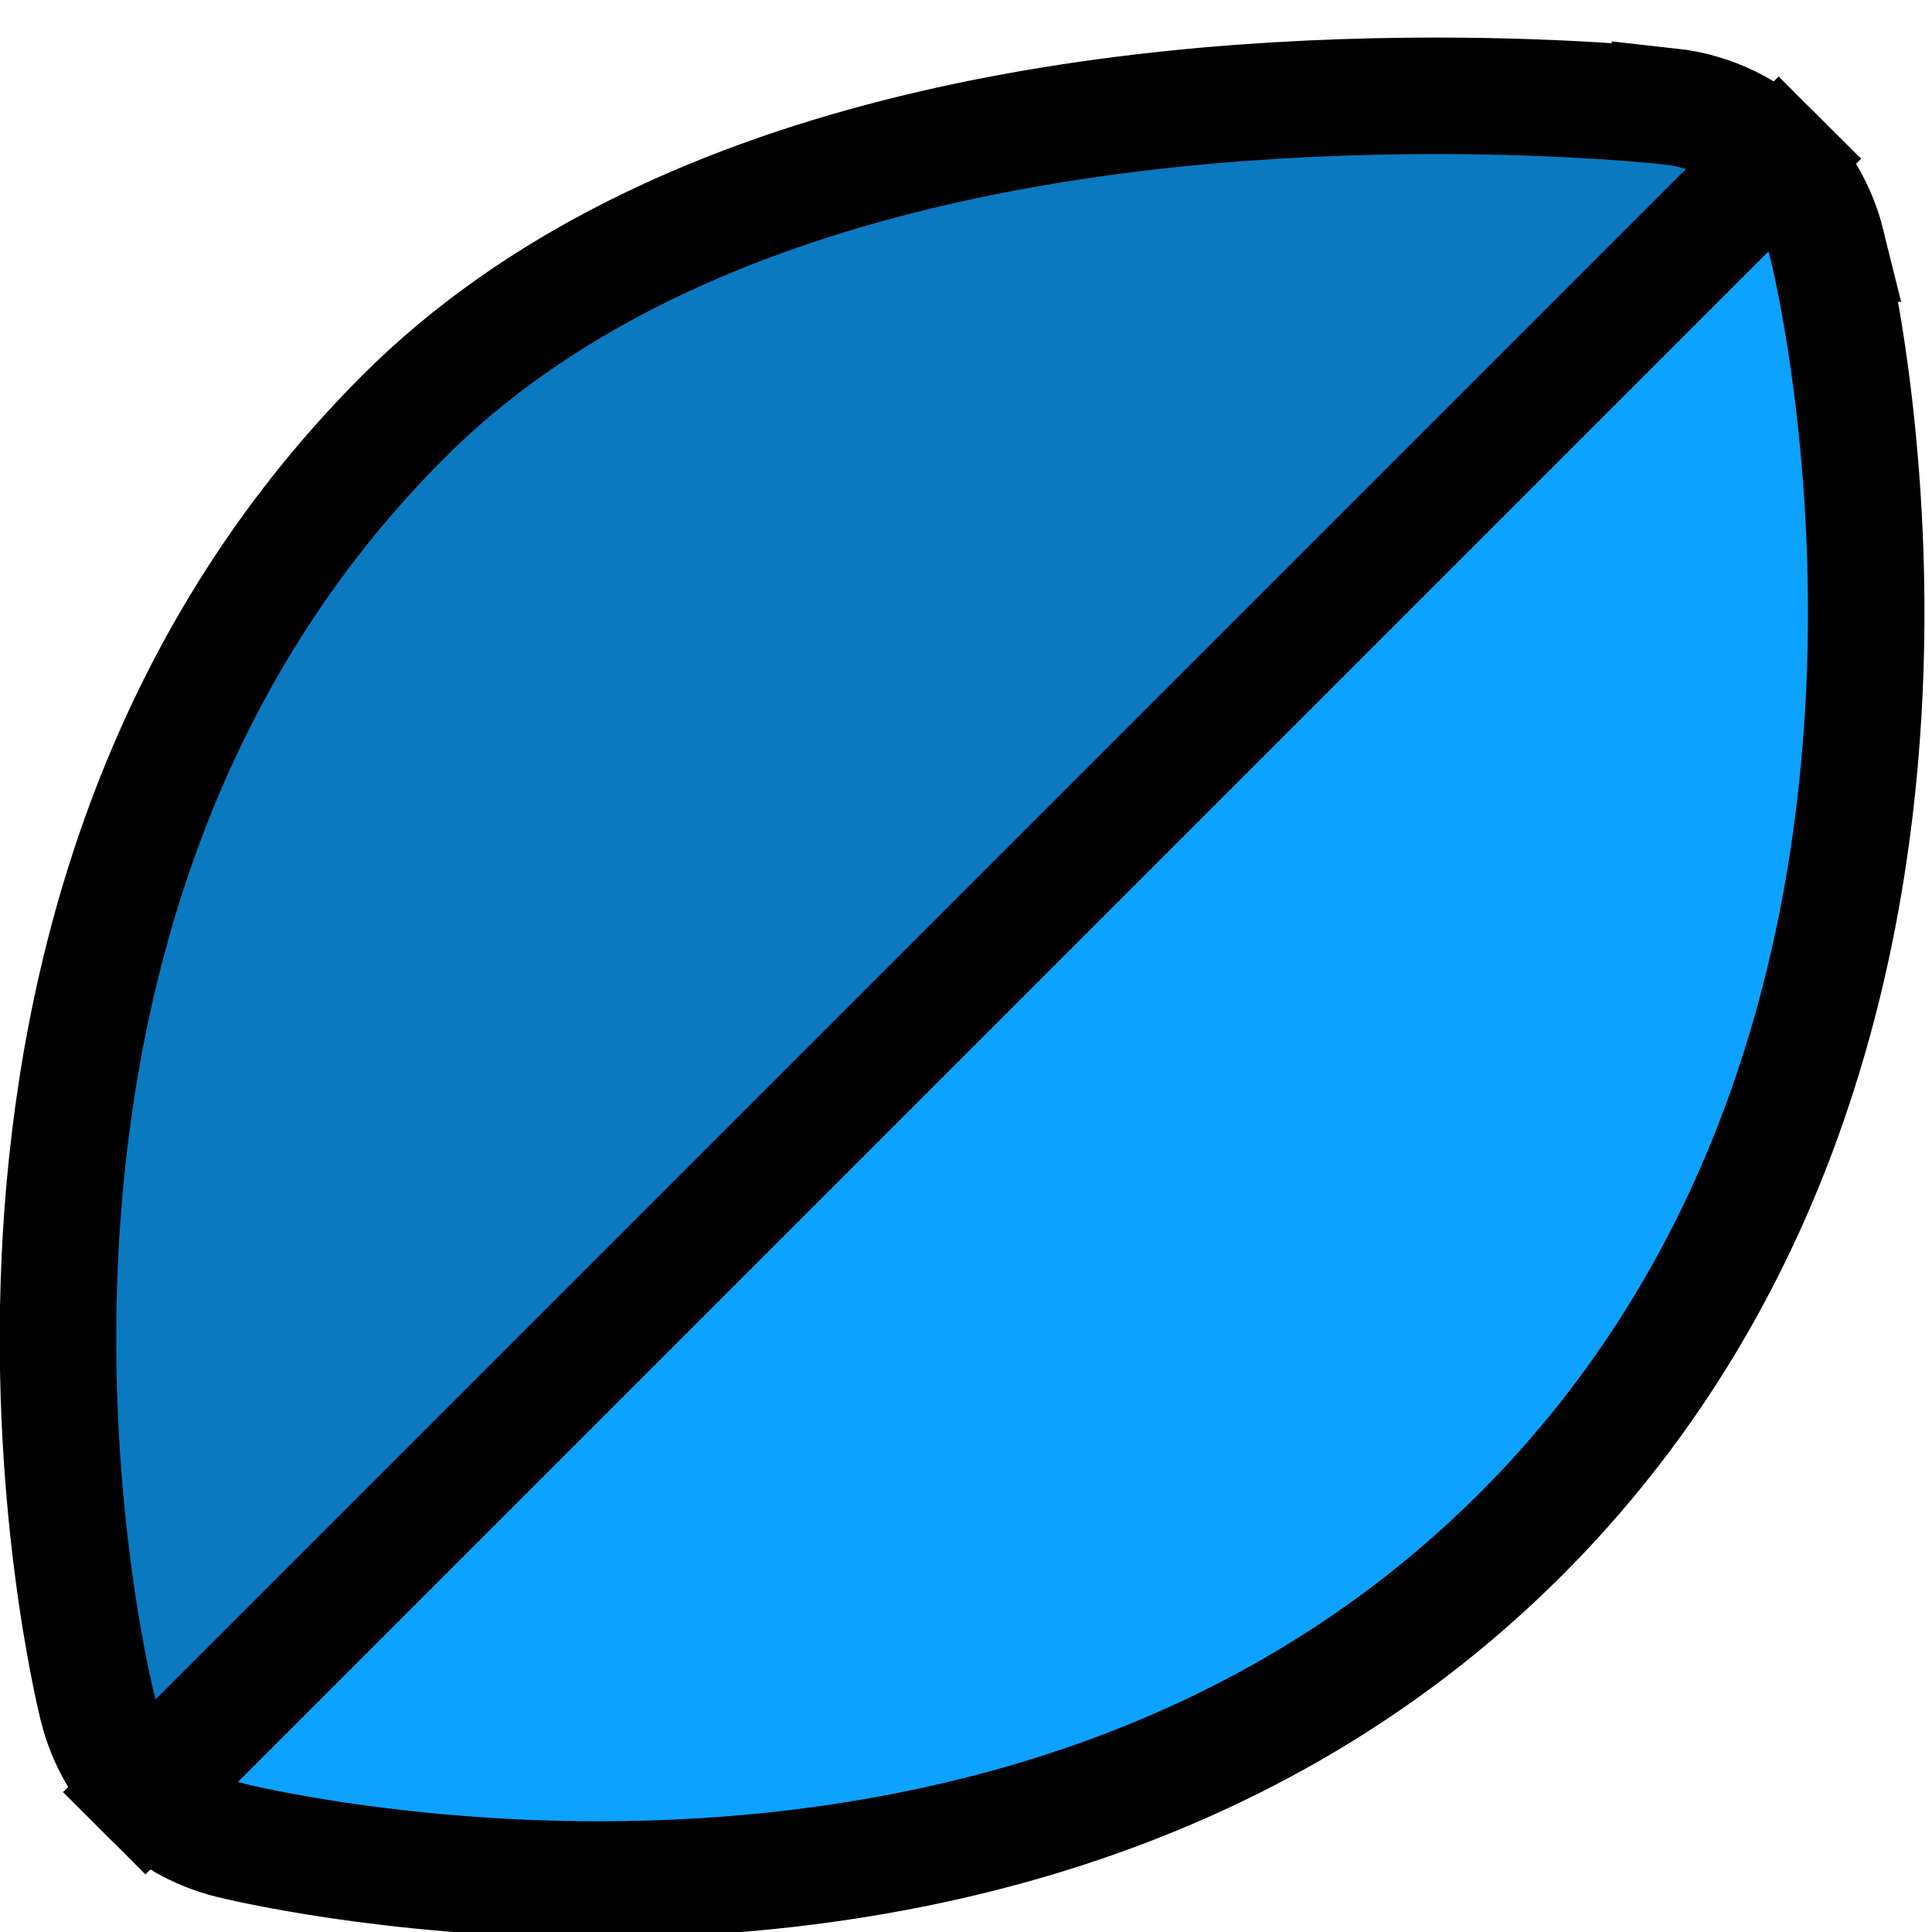 <svg width="30" height="30" xmlns="http://www.w3.org/2000/svg">
 <!-- Created with Method Draw - http://github.com/duopixel/Method-Draw/ -->

 <g>
  <title>background</title>
  <rect fill="none" id="canvas_background" height="32" width="32" y="-1" x="-1"/>
 </g>
 <g>
  <title>Layer 1</title>
  <!-- Created with Method Draw - http://github.com/duopixel/Method-Draw/ -->
  <g stroke="null" id="svg_47">
   <g stroke="null" transform="matrix(8.997,0,0,8.997,0.316,0.211) " id="svg_44">
    <title stroke="null" transform="translate(0,0.045) translate(0,0.032) translate(0.032,0) translate(-0.032,0) translate(-0.032,0) translate(0,-0.032) translate(-0.032,0) translate(-0.032,0) translate(0,-0.032) translate(0,-0.032) translate(0,-0.032) translate(0,-0.032) translate(0,-0.032) translate(0,-0.032) translate(-0.032,0) translate(-0.032,0) translate(-0.032,0) translate(-0.032,0) translate(-0.032,0) translate(-0.032,0) translate(0,8.207) translate(0,-0.012) translate(8.69,0) translate(0.005,0) translate(-7.695,0) translate(0,-7.195) ">background</title>
    <g stroke="null" id="svg_41" display="none">
     <rect stroke="null" id="svg_45" width="30" height="30" x="0.716" y="0.856" stroke-width="0" fill="url(#gridpattern)"/>
    </g>
   </g>
   <g stroke="null" transform="matrix(1.809,0,0,1.809,-62.194,-58.705) " id="svg_46">
    <title stroke="null" transform="translate(0,0.225) translate(0,0.157) translate(0.157,0) translate(-0.157,0) translate(-0.157,0) translate(0,-0.157) translate(-0.157,0) translate(-0.157,0) translate(0,-0.157) translate(0,-0.157) translate(0,-0.157) translate(0,-0.157) translate(0,-0.157) translate(0,-0.157) translate(-0.157,0) translate(-0.157,0) translate(-0.157,0) translate(-0.157,0) translate(-0.157,0) translate(-0.157,0) translate(0,40.829) translate(0,-0.059) translate(43.231,0) translate(0.027,0) translate(-7.695,0) translate(0,-7.195) ">Layer 1</title>
    <g stroke="null" id="svg_23">
     <path stroke="null" d="m48.715,33.366c-0.034,-0.004 -0.837,-0.092 -2.004,-0.092c-2.789,0 -6.592,0.478 -8.868,2.754c-4.267,4.267 -2.695,10.803 -2.626,11.079c0.07,0.28 0.215,0.53 0.412,0.727l14.02,-14.02c-0.246,-0.246 -0.572,-0.409 -0.934,-0.449z" fill="#0a79bf" id="svg_40"/>
     <path stroke="null" d="m50.06,34.542c-0.07,-0.282 -0.216,-0.531 -0.412,-0.727l-14.02,14.02c0.197,0.197 0.447,0.342 0.727,0.412c0.055,0.014 1.373,0.338 3.166,0.338c2.258,0 5.464,-0.514 7.914,-2.964c4.267,-4.267 2.694,-10.803 2.625,-11.079z" fill="#0da2ff" id="svg_39"/>
     <g stroke="null" id="svg_38" transform="matrix(0.068,0,0,0.068,0,0) "/>
     <g stroke="null" id="svg_37" transform="matrix(0.068,0,0,0.068,0,0) "/>
     <g stroke="null" id="svg_36" transform="matrix(0.068,0,0,0.068,0,0) "/>
     <g stroke="null" id="svg_35" transform="matrix(0.068,0,0,0.068,0,0) "/>
     <g stroke="null" id="svg_34" transform="matrix(0.068,0,0,0.068,0,0) "/>
     <g stroke="null" id="svg_33" transform="matrix(0.068,0,0,0.068,0,0) "/>
     <g stroke="null" id="svg_32" transform="matrix(0.068,0,0,0.068,0,0) "/>
     <g stroke="null" id="svg_31" transform="matrix(0.068,0,0,0.068,0,0) "/>
     <g stroke="null" id="svg_30" transform="matrix(0.068,0,0,0.068,0,0) "/>
     <g stroke="null" id="svg_29" transform="matrix(0.068,0,0,0.068,0,0) "/>
     <g stroke="null" id="svg_28" transform="matrix(0.068,0,0,0.068,0,0) "/>
     <g stroke="null" id="svg_27" transform="matrix(0.068,0,0,0.068,0,0) "/>
     <g stroke="null" id="svg_26" transform="matrix(0.068,0,0,0.068,0,0) "/>
     <g stroke="null" id="svg_25" transform="matrix(0.068,0,0,0.068,0,0) "/>
     <g stroke="null" id="svg_24" transform="matrix(0.068,0,0,0.068,0,0) "/>
    </g>
   </g>
  </g>
 </g>
</svg>